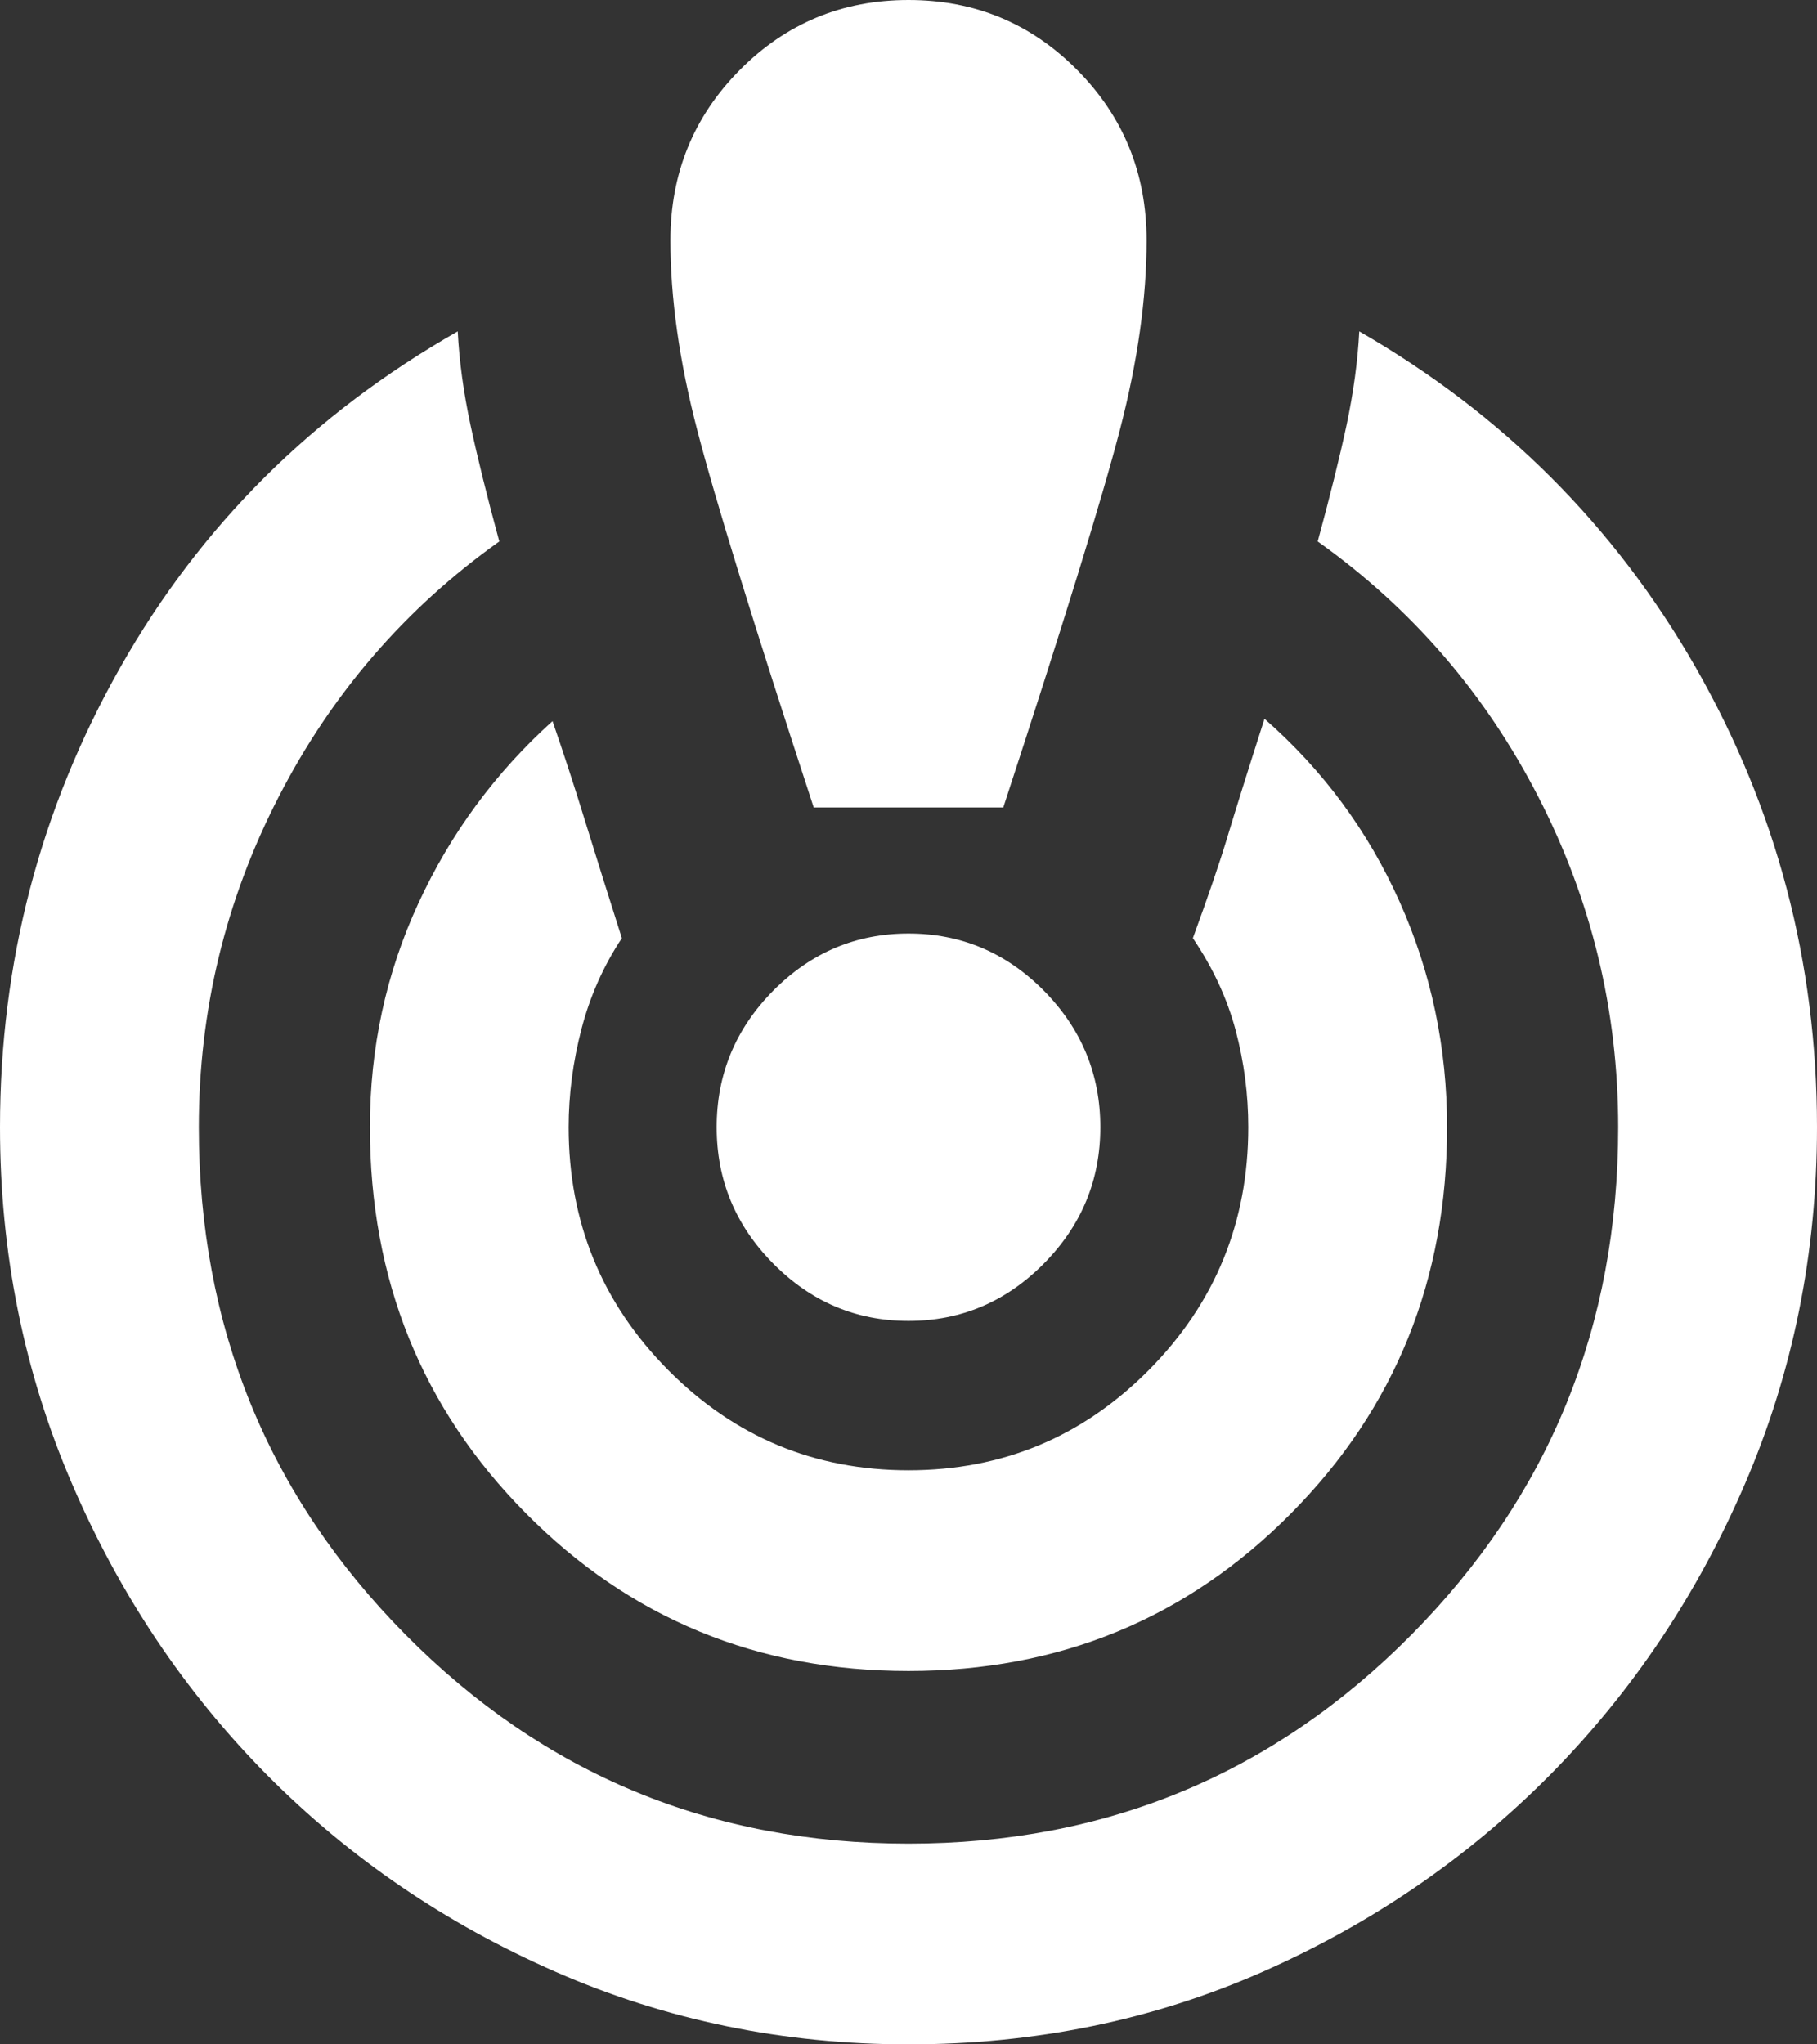 <svg width="24" height="27" viewBox="0 0 24 27" fill="none" xmlns="http://www.w3.org/2000/svg">
<rect x="0" y="0" width="24" height="27" fill="#333333" stroke="none"/>
<path d="M12 27C10.351 27 8.799 26.681 7.344 26.044C5.888 25.407 4.616 24.54 3.526 23.441C2.437 22.341 1.578 21.056 0.947 19.587C0.316 18.118 0 16.551 0 14.887C0 12.709 0.529 10.685 1.588 8.815C2.646 6.945 4.132 5.466 6.046 4.377C6.066 4.767 6.122 5.178 6.214 5.61C6.306 6.041 6.433 6.555 6.595 7.151C5.354 8.034 4.382 9.159 3.68 10.526C2.977 11.892 2.626 13.346 2.626 14.887C2.626 17.517 3.537 19.752 5.358 21.591C7.18 23.43 9.394 24.349 12 24.349C14.606 24.349 16.82 23.43 18.642 21.591C20.463 19.752 21.374 17.517 21.374 14.887C21.374 13.346 21.023 11.892 20.32 10.526C19.618 9.159 18.646 8.034 17.405 7.151C17.567 6.555 17.695 6.041 17.787 5.61C17.878 5.178 17.934 4.767 17.954 4.377C19.847 5.466 21.328 6.945 22.398 8.815C23.466 10.685 24 12.709 24 14.887C24 16.551 23.684 18.118 23.053 19.587C22.422 21.056 21.562 22.341 20.474 23.441C19.384 24.54 18.117 25.407 16.672 26.044C15.226 26.681 13.669 27 12 27ZM12 22.069C10.005 22.069 8.321 21.375 6.947 19.987C5.573 18.601 4.886 16.901 4.886 14.887C4.886 13.839 5.099 12.853 5.527 11.928C5.954 11.003 6.545 10.202 7.298 9.524C7.44 9.935 7.583 10.371 7.725 10.833C7.868 11.296 8.031 11.815 8.214 12.39C7.969 12.76 7.792 13.161 7.68 13.592C7.568 14.024 7.511 14.456 7.511 14.887C7.511 16.14 7.949 17.209 8.824 18.093C9.7 18.976 10.758 19.418 12 19.418C13.242 19.418 14.3 18.976 15.176 18.093C16.051 17.209 16.488 16.14 16.488 14.887C16.488 14.456 16.433 14.029 16.321 13.607C16.209 13.186 16.02 12.781 15.756 12.39C15.959 11.836 16.112 11.389 16.214 11.049C16.316 10.71 16.478 10.192 16.702 9.493C17.476 10.171 18.071 10.977 18.488 11.912C18.906 12.847 19.114 13.839 19.114 14.887C19.114 16.901 18.427 18.601 17.053 19.987C15.679 21.375 13.995 22.069 12 22.069ZM10.748 10.664C9.954 8.24 9.44 6.575 9.207 5.671C8.972 4.767 8.855 3.935 8.855 3.175C8.855 2.291 9.16 1.541 9.771 0.925C10.382 0.308 11.125 0 12 0C12.875 0 13.618 0.308 14.229 0.925C14.84 1.541 15.145 2.291 15.145 3.175C15.145 3.935 15.028 4.767 14.794 5.671C14.56 6.575 14.046 8.24 13.252 10.664H10.748ZM12 17.445C11.308 17.445 10.713 17.193 10.214 16.689C9.715 16.186 9.466 15.586 9.466 14.887C9.466 14.188 9.715 13.587 10.214 13.083C10.713 12.58 11.308 12.329 12 12.329C12.692 12.329 13.288 12.58 13.787 13.083C14.285 13.587 14.534 14.188 14.534 14.887C14.534 15.586 14.285 16.186 13.787 16.689C13.288 17.193 12.692 17.445 12 17.445Z" fill="white"/>
</svg>
